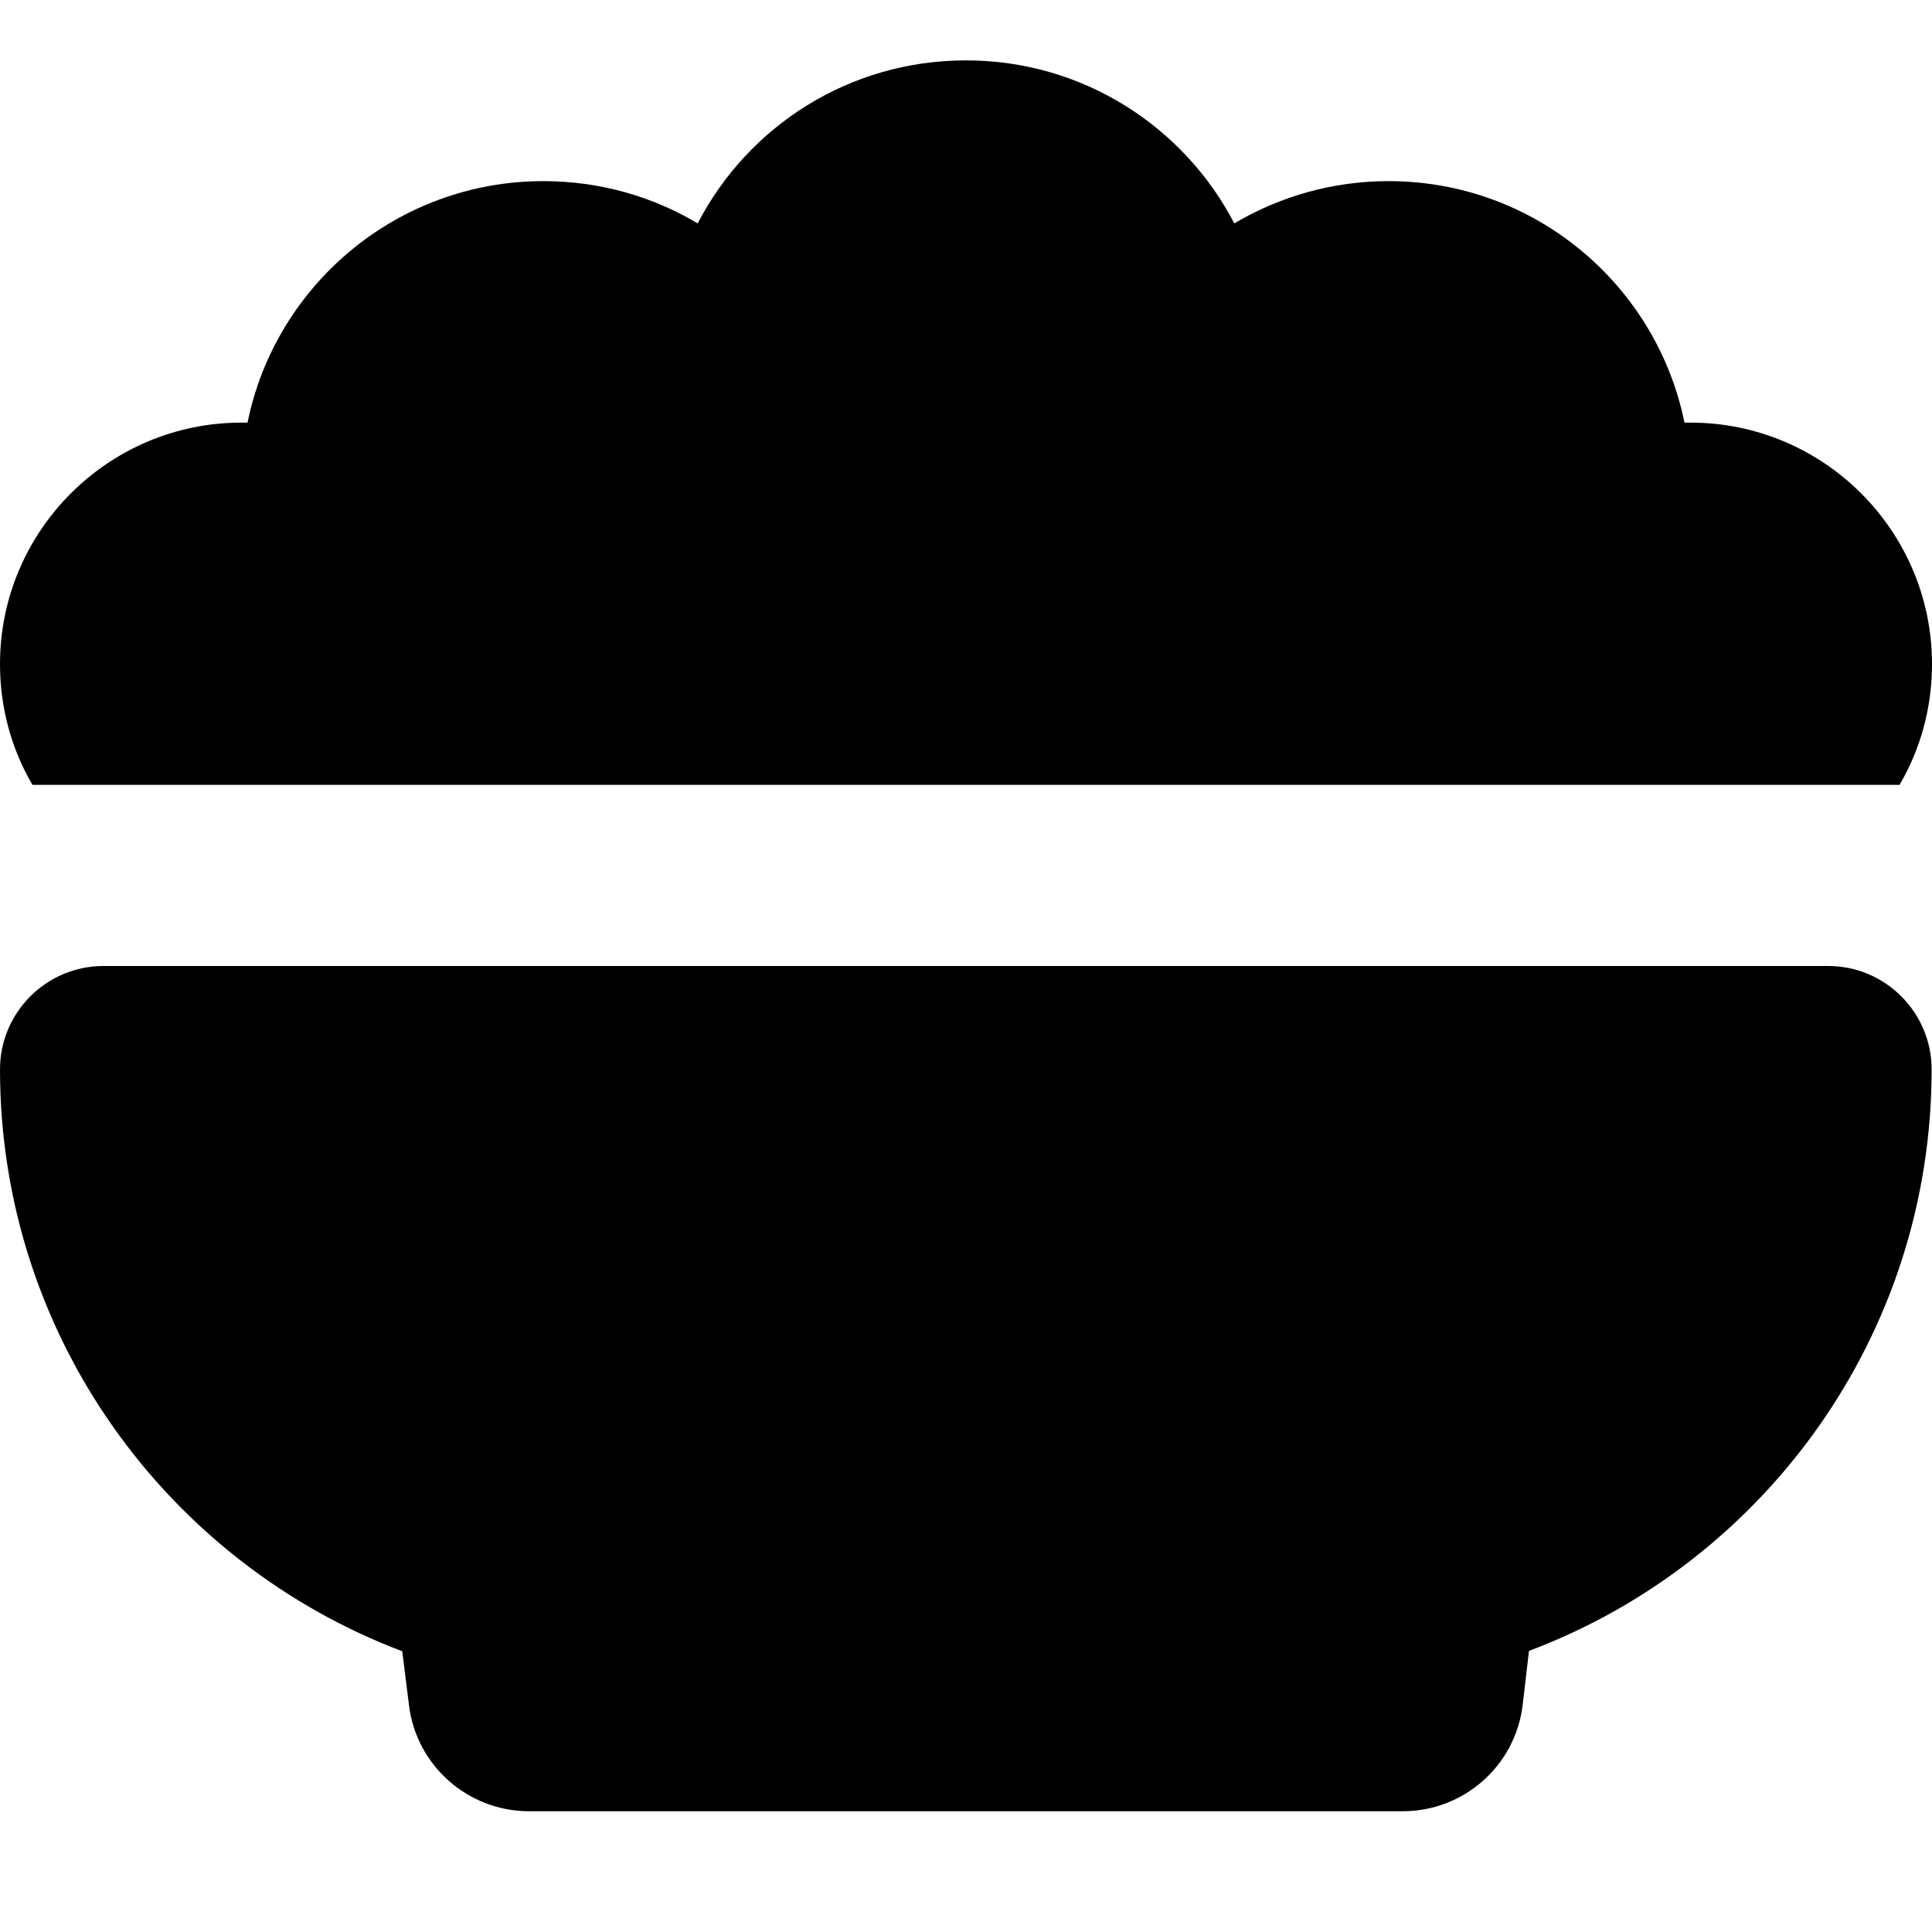 <svg xmlns="http://www.w3.org/2000/svg" viewBox="0 0 512 512"><!--! Font Awesome Free 7.1.0 by @fontawesome - https://fontawesome.com License - https://fontawesome.com/license/free (Icons: CC BY 4.0, Fonts: SIL OFL 1.1, Code: MIT License) Copyright 2025 Fonticons, Inc.--><path d="M0 176c0-35.3 28.7-64 64-64h1.6C73 75.5 105.3 48 144 48c15 0 29 4.1 40.9 11.2C198.2 33.5 225 16 256 16s57.8 17.6 71.1 43.2c12-7.1 26-11.2 40.9-11.2 38.7 0 71 27.5 78.4 64h1.6c35.3 0 64 28.7 64 64 0 11.7-3.1 22.6-8.6 32H8.6C3.1 198.6 0 187.7 0 176m0 107.4C0 268.3 12.3 256 27.4 256h457.1c15.1 0 27.4 12.3 27.4 27.4 0 70.5-44.4 130.7-106.7 154.1l-1.7 14.5c-2 16-15.6 28-31.8 28H140.2c-16.1 0-29.8-12-31.8-28l-1.8-14.4C44.4 414.1 0 353.9 0 283.4"/></svg>